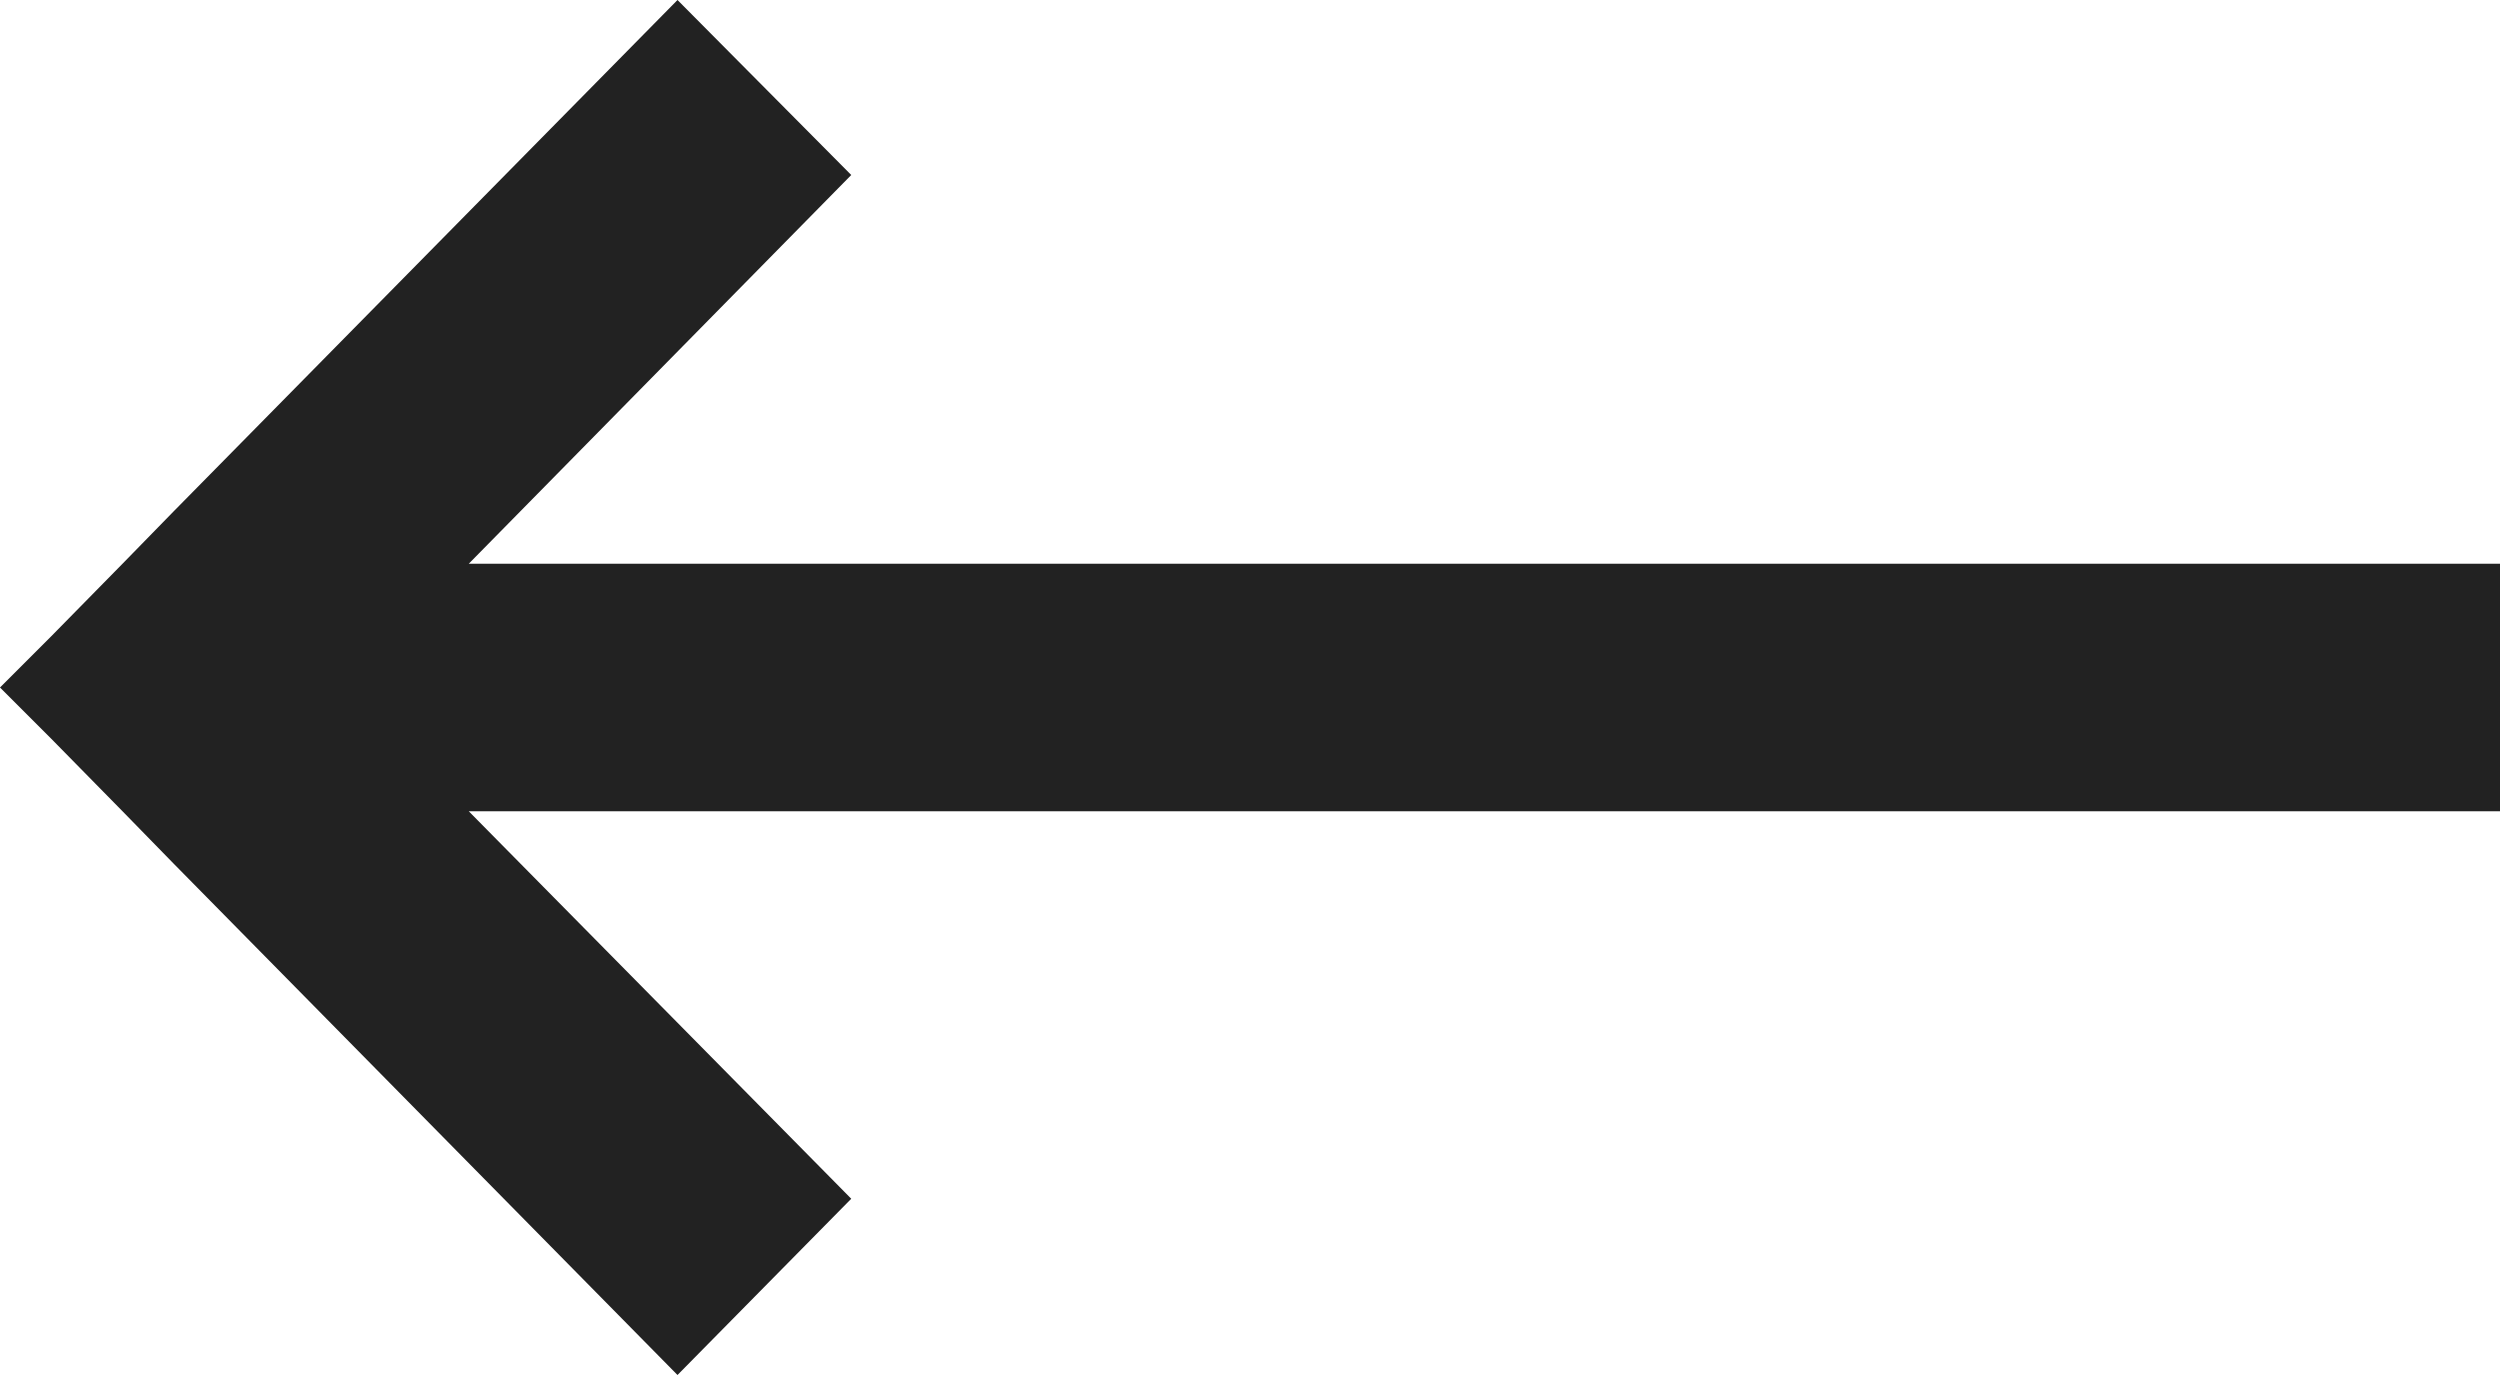 <svg width="20" height="11" viewBox="0 0 20 11" fill="none" xmlns="http://www.w3.org/2000/svg">
<path d="M20 4.51L3.75 4.51L6.81 1.4L5.42 1.27462e-06L1.39 4.09L0.98 4.51L0.41 5.09L-4.80825e-07 5.5L0.41 5.91L0.98 6.49L1.39 6.91L5.42 11L6.81 9.59L3.75 6.49L20 6.49L20 4.51Z" fill="#222222"/>
</svg>
